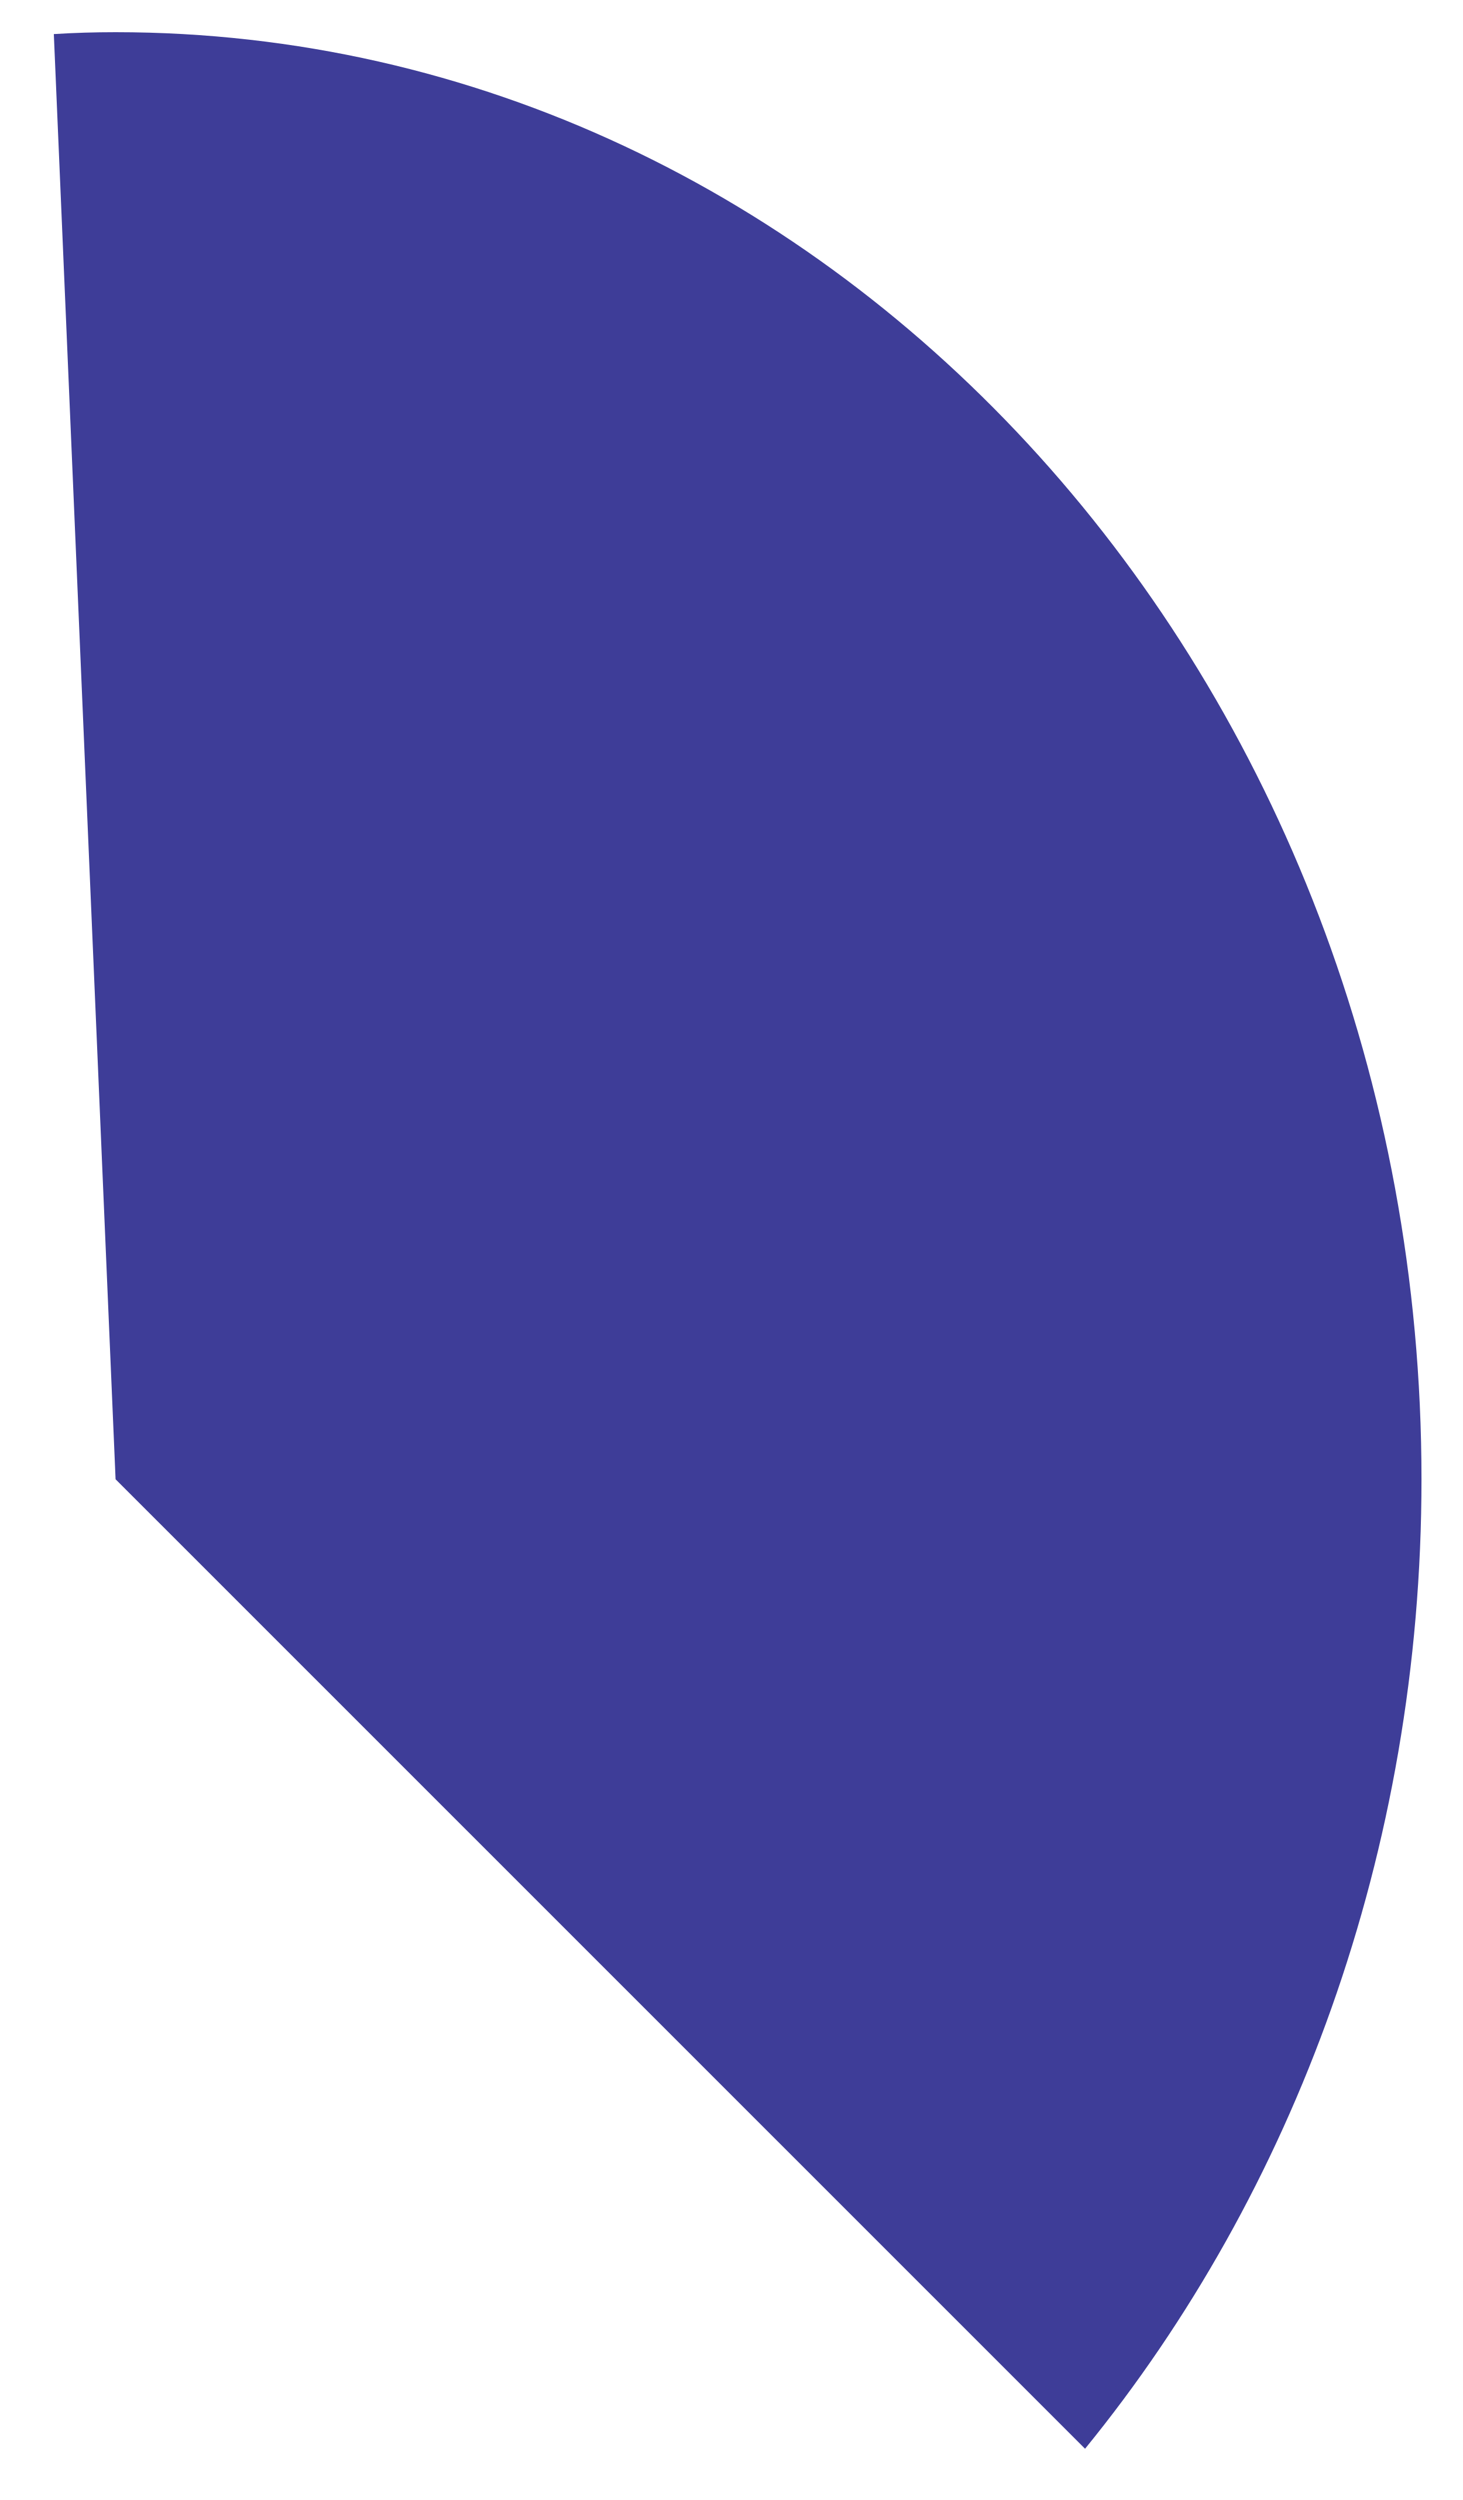 <svg width="24" height="41" viewBox="0 0 24 41" fill="none" xmlns="http://www.w3.org/2000/svg">
<path d="M23.319 24.261C23.319 30.376 21.227 35.955 17.8 40.161L1.896 24.261L0.883 0.559C1.215 0.538 1.555 0.528 1.896 0.528C13.729 0.528 23.319 11.152 23.319 24.261Z" fill="#3E3D98"/>
</svg>
